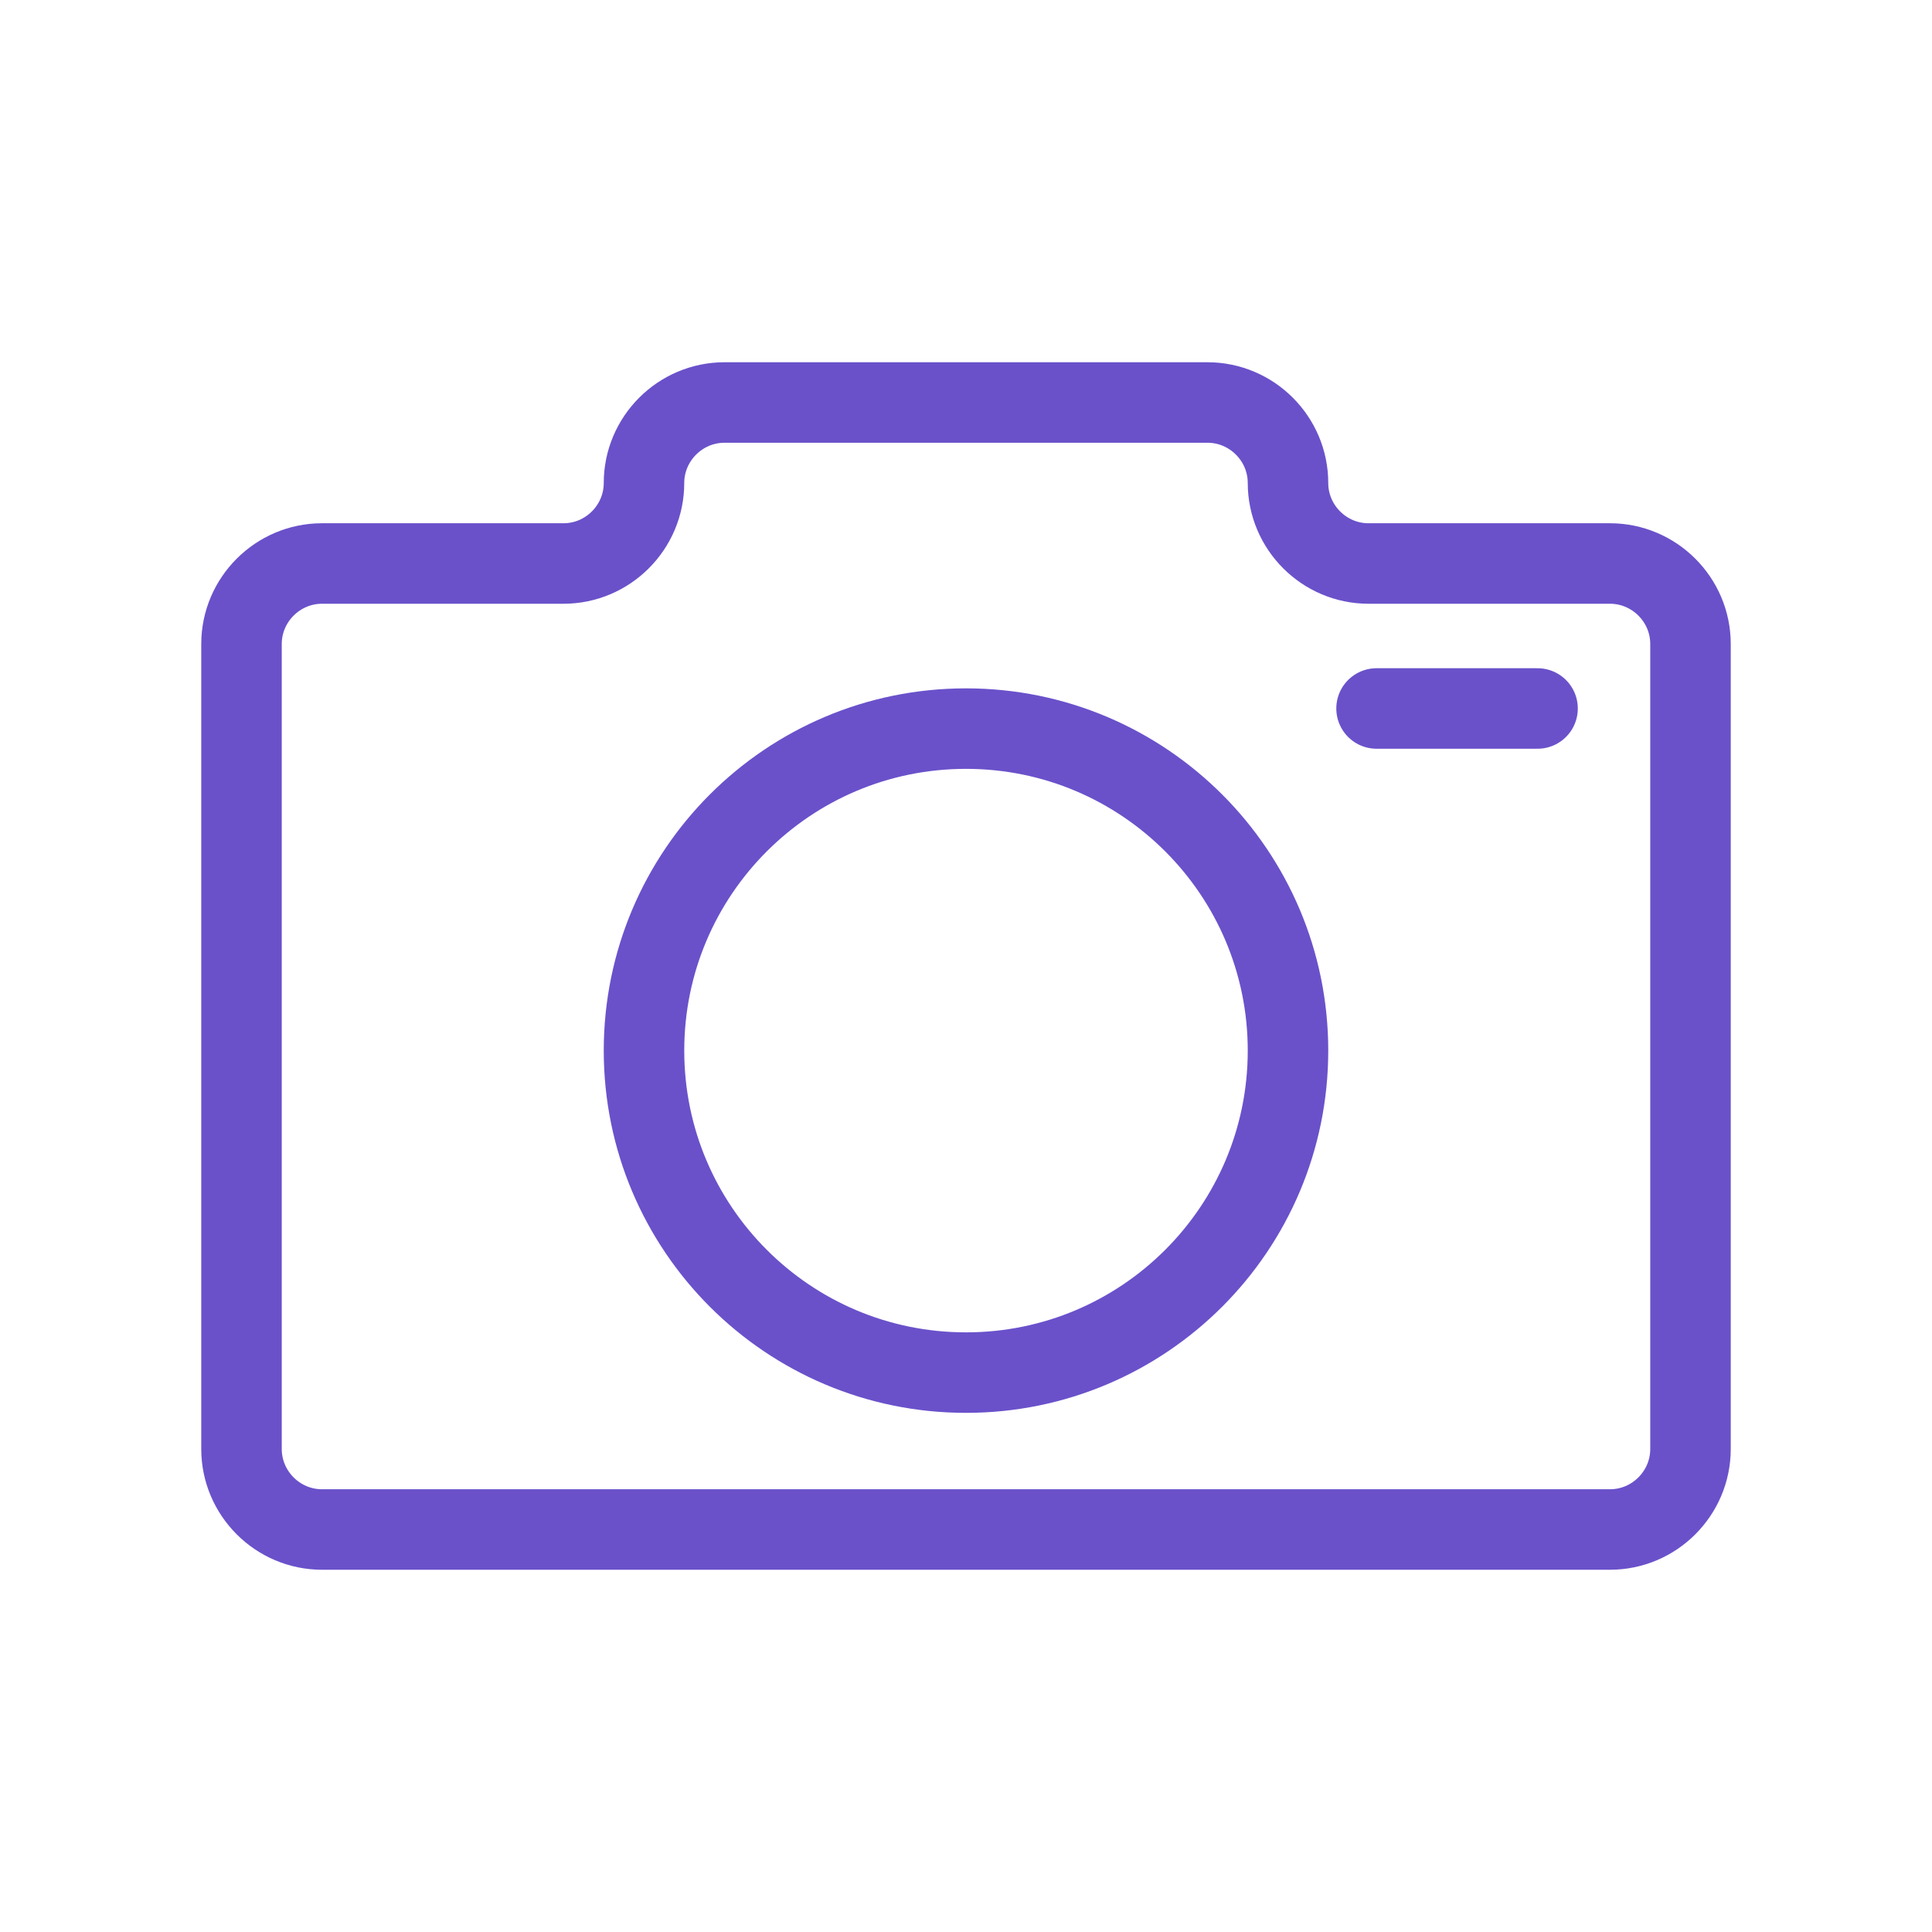 <svg width="24" height="24" viewBox="0 0 24 24" fill="none" xmlns="http://www.w3.org/2000/svg">
<path d="M16 6C16 5.45 15.55 5 15 5H9C8.45 5 8 5.45 8 6C8 6.55 7.55 7 7 7H4C3.45 7 3 7.45 3 8V18C3 18.55 3.45 19 4 19H20C20.55 19 21 18.55 21 18V8C21 7.45 20.55 7 20 7H17C16.45 7 16 6.55 16 6Z" stroke="#6A51CA" stroke-linecap="round" stroke-linejoin="round"/>
<path d="M12 17.051C14.209 17.051 16 15.26 16 13.051C16 10.842 14.209 9.051 12 9.051C9.791 9.051 8 10.842 8 13.051C8 15.26 9.791 17.051 12 17.051Z" stroke="#6A51CA" stroke-linecap="round" stroke-linejoin="round"/>
<path d="M17.1 8.801H19.1" stroke="#6A51CA" stroke-linecap="round" stroke-linejoin="round"/>
</svg>
